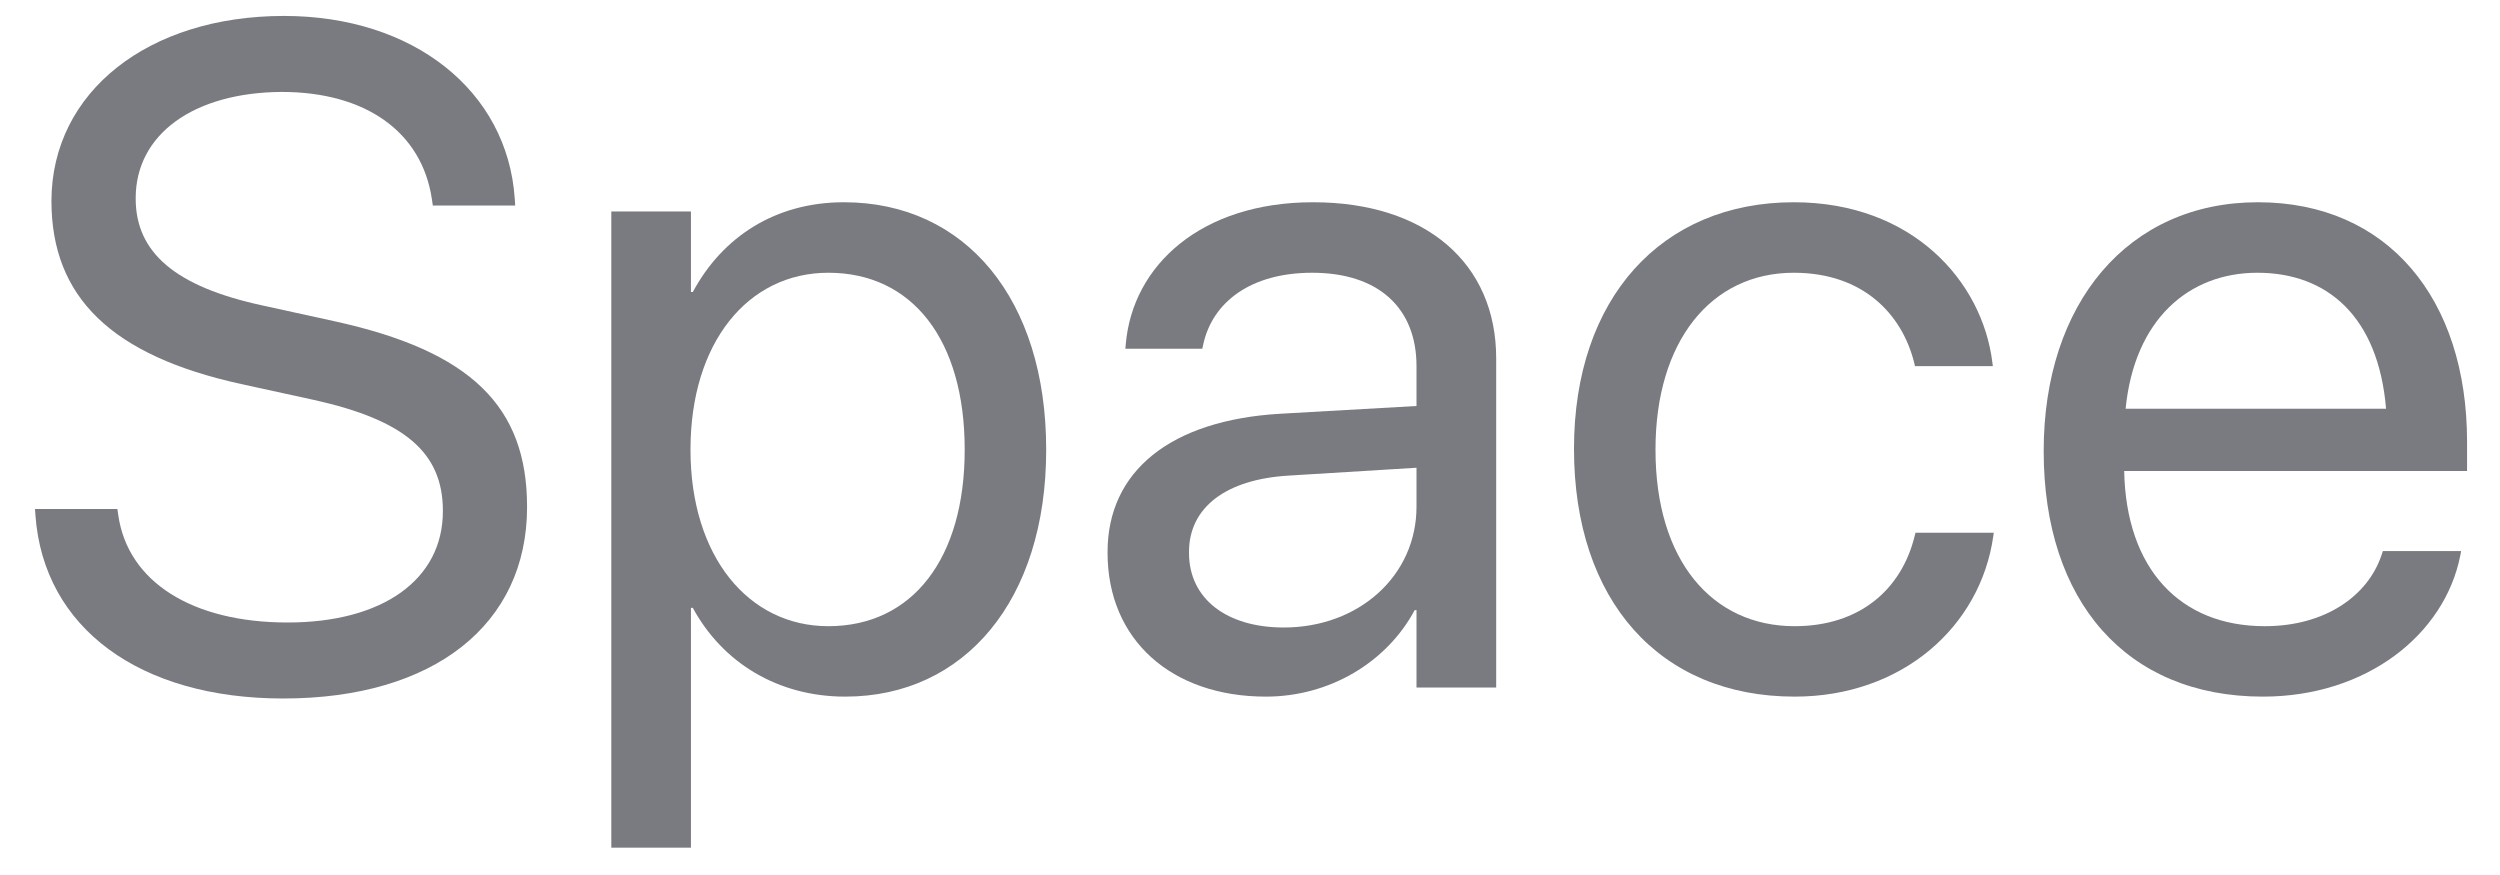 <svg width="40" height="14" viewBox="0 0 40 14" fill="none" xmlns="http://www.w3.org/2000/svg">
<path d="M4.53 11.176C6.947 11.176 8.433 9.989 8.433 8.114V8.107C8.433 6.496 7.525 5.617 5.357 5.141L4.185 4.884C2.808 4.584 2.171 4.042 2.171 3.178V3.17C2.171 2.152 3.094 1.479 4.508 1.471C5.848 1.471 6.749 2.108 6.91 3.185L6.925 3.288H8.243L8.236 3.178C8.118 1.449 6.61 0.255 4.544 0.255C2.369 0.255 0.831 1.471 0.823 3.207V3.214C0.823 4.76 1.79 5.69 3.856 6.144L5.028 6.4C6.478 6.723 7.086 7.243 7.086 8.173V8.18C7.086 9.271 6.126 9.96 4.603 9.96C3.072 9.96 2.047 9.308 1.893 8.246L1.878 8.144H0.56L0.567 8.246C0.699 10.055 2.244 11.176 4.53 11.176Z" fill="#7A7B80"/>
<path d="M9.781 13.563H11.055V9.726H11.085C11.561 10.604 12.447 11.146 13.524 11.146C15.435 11.146 16.739 9.601 16.739 7.199V7.191C16.739 4.789 15.45 3.236 13.502 3.236C12.41 3.236 11.561 3.786 11.085 4.672H11.055V3.383H9.781V13.563ZM13.253 10.019C11.971 10.019 11.048 8.898 11.048 7.199V7.191C11.048 5.485 11.964 4.364 13.253 4.364C14.6 4.364 15.435 5.441 15.435 7.191V7.199C15.435 8.935 14.6 10.019 13.253 10.019Z" fill="#7A7B80"/>
<path d="M20.255 11.146C21.273 11.146 22.188 10.597 22.635 9.762H22.664V11H23.939V5.734C23.939 4.21 22.811 3.236 21.009 3.236C19.215 3.236 18.123 4.247 18.013 5.5L18.006 5.58H19.237L19.251 5.514C19.398 4.833 20.013 4.364 20.994 4.364C22.056 4.364 22.664 4.928 22.664 5.858V6.496L20.482 6.62C18.731 6.723 17.721 7.536 17.721 8.832V8.847C17.721 10.231 18.738 11.146 20.255 11.146ZM19.024 8.847V8.832C19.024 8.122 19.61 7.667 20.628 7.609L22.664 7.484V8.107C22.664 9.213 21.741 10.04 20.54 10.04C19.625 10.04 19.024 9.579 19.024 8.847Z" fill="#7A7B80"/>
<path d="M28.714 11.146C30.435 11.146 31.688 10.026 31.893 8.576L31.9 8.524H30.648L30.633 8.583C30.421 9.433 29.754 10.019 28.714 10.019C27.396 10.019 26.488 8.971 26.488 7.199V7.191C26.488 5.463 27.374 4.364 28.7 4.364C29.82 4.364 30.435 5.038 30.626 5.8L30.64 5.858H31.886L31.878 5.8C31.717 4.496 30.596 3.236 28.7 3.236C26.583 3.236 25.184 4.774 25.184 7.177V7.184C25.184 9.608 26.553 11.146 28.714 11.146Z" fill="#7A7B80"/>
<path d="M36.207 11.146C37.869 11.146 39.114 10.15 39.364 8.891L39.378 8.817H38.126L38.104 8.883C37.884 9.535 37.203 10.019 36.236 10.019C34.881 10.019 34.017 9.103 33.987 7.536H39.473V7.067C39.473 4.782 38.206 3.236 36.126 3.236C34.046 3.236 32.699 4.855 32.699 7.213V7.221C32.699 9.616 34.017 11.146 36.207 11.146ZM36.119 4.364C37.232 4.364 38.053 5.06 38.177 6.54H34.01C34.149 5.119 35.013 4.364 36.119 4.364Z" fill="#7A7B80"/>
</svg>
